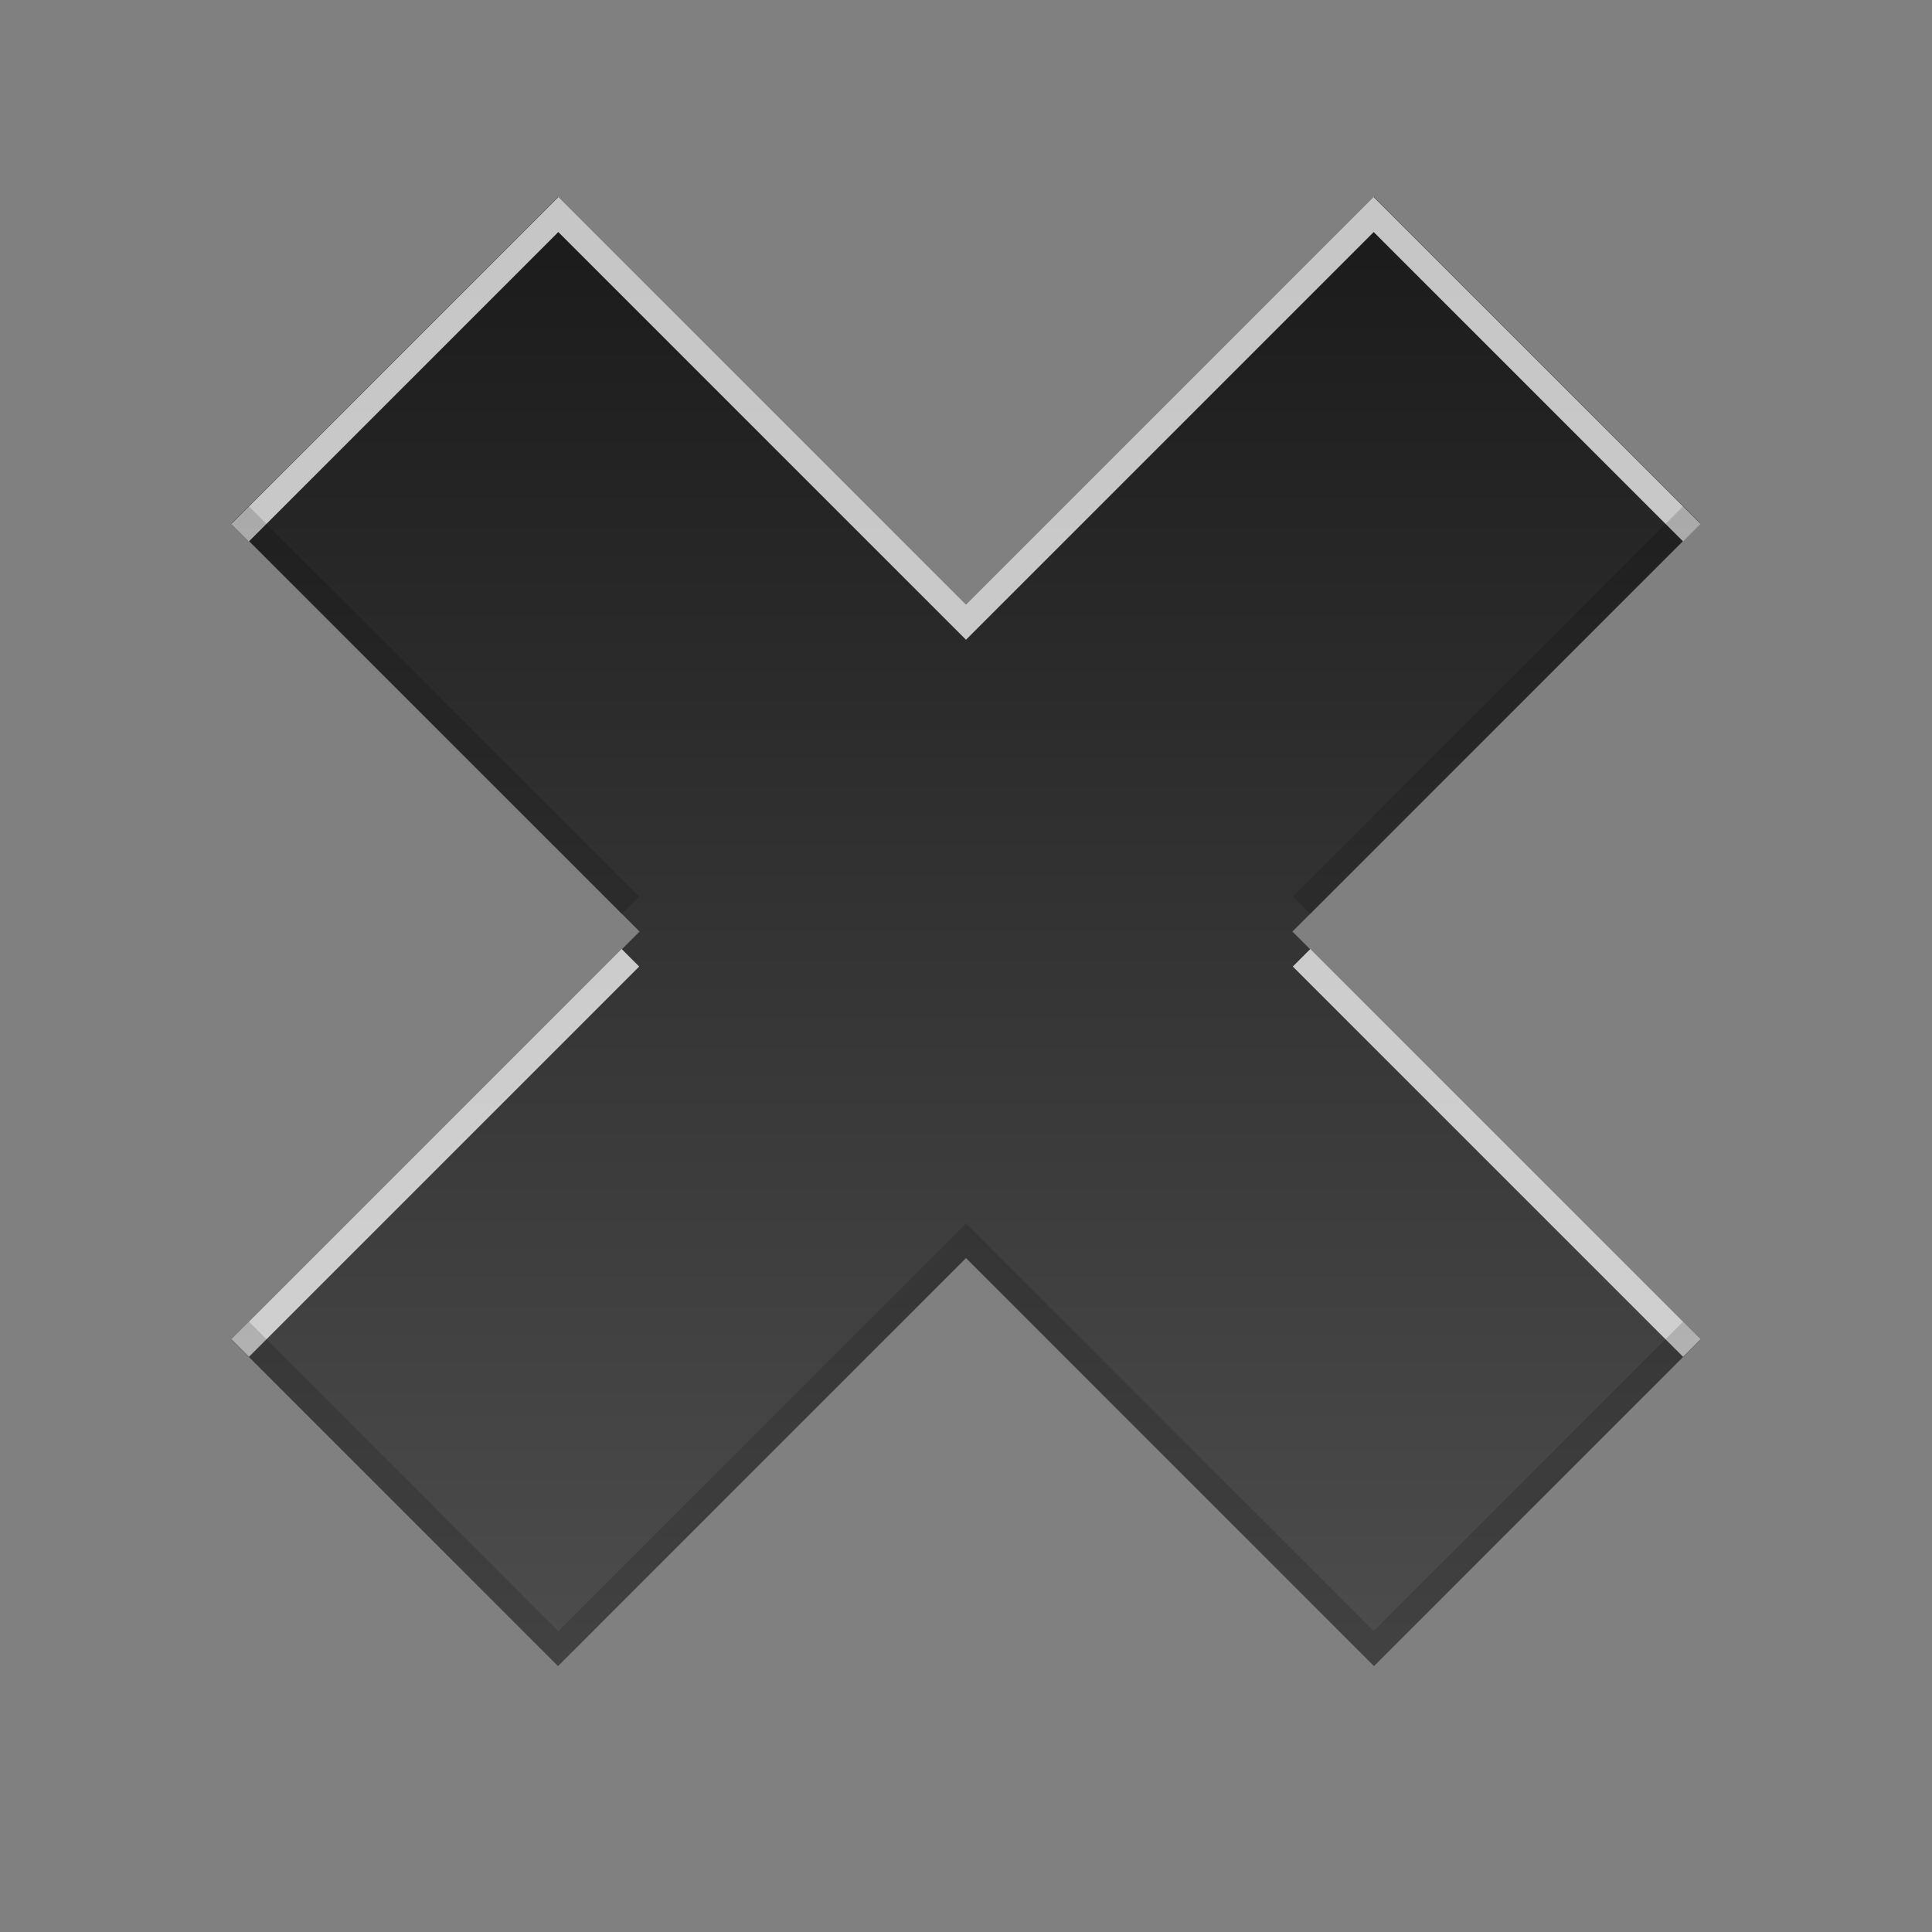 <?xml version="1.0" encoding="UTF-8" standalone="no"?>
<svg
   xmlns:dc="http://purl.org/dc/elements/1.1/"
   xmlns:cc="http://creativecommons.org/ns#"
   xmlns:rdf="http://www.w3.org/1999/02/22-rdf-syntax-ns#"
   xmlns:svg="http://www.w3.org/2000/svg"
   xmlns="http://www.w3.org/2000/svg"
   xmlns:xlink="http://www.w3.org/1999/xlink"
   xmlns:sodipodi="http://sodipodi.sourceforge.net/DTD/sodipodi-0.dtd"
   xmlns:inkscape="http://www.inkscape.org/namespaces/inkscape"
   display="inline"
   height="96"
   width="96"
   id="svg2"
   version="1.1"
   inkscape:version="0.91 r13725"
   sodipodi:docname="window-close.svg">
  <rect width="100%" height="100%" fill="#808080" stroke="none"/>
  <sodipodi:namedview
     pagecolor="#ffffff"
     bordercolor="#666666"
     borderopacity="1"
     objecttolerance="10"
     gridtolerance="10"
     guidetolerance="10"
     inkscape:pageopacity="0"
     inkscape:pageshadow="2"
     inkscape:window-width="1366"
     inkscape:window-height="708"
     id="namedview71"
     showgrid="false"
     inkscape:zoom="6.9532167"
     inkscape:cx="19.692288"
     inkscape:cy="56.107371"
     inkscape:window-x="0"
     inkscape:window-y="24"
     inkscape:window-maximized="1"
     inkscape:current-layer="svg2" />
  <defs
     id="defs4">
    <linearGradient
       id="linearGradient4081">
      <stop
         stop-color="#4d4d4d"
         stop-opacity="1"
         id="stop7" />
      <stop
         stop-color="#1a1a1a"
         stop-opacity="1"
         offset="1"
         id="stop9" />
    </linearGradient>
    <linearGradient
       x1="29.827"
       x2="65.69"
       xlink:href="#linearGradient4081"
       gradientUnits="userSpaceOnUse"
       id="linearGradient3034"
       gradientTransform="matrix(0 -1 -1 0 96 16)" />
    <linearGradient
       x1="27"
       x2="69"
       xlink:href="#linearGradient4081"
       gradientUnits="userSpaceOnUse"
       id="linearGradient3702"
       gradientTransform="matrix(0,-1.738,1.738,0,-35.422,129.711)" />
    <radialGradient
       cy="90.17"
       r="42"
       gradientUnits="userSpaceOnUse"
       id="radialGradient3619-9"
       cx="48"
       gradientTransform="matrix(1.157 0 0 0.996 -7.551 0.197)">
      <stop
         stop-color="#ffffff"
         stop-opacity="1"
         id="stop14" />
      <stop
         stop-color="#ffffff"
         stop-opacity="0"
         offset="1"
         id="stop16" />
    </radialGradient>
    <linearGradient
       x2="0"
       y1="92.54"
       y2="7.02"
       gradientUnits="userSpaceOnUse"
       id="ButtonShadow-0"
       gradientTransform="matrix(1.006 0 0 0.994 100 0)">
      <stop
         stop-color="#000000"
         stop-opacity="1"
         id="stop19" />
      <stop
         stop-color="#000000"
         stop-opacity="0.588"
         offset="1"
         id="stop21" />
    </linearGradient>
    <linearGradient
       x2="0"
       xlink:href="#ButtonShadow-0"
       y1="6.132"
       y2="90.24"
       gradientUnits="userSpaceOnUse"
       id="linearGradient3780"
       gradientTransform="matrix(1.024 0 0 -1.012 -1.143 98.07)" />
    <linearGradient
       x2="0"
       xlink:href="#ButtonShadow-0"
       y1="6.132"
       y2="90.24"
       gradientUnits="userSpaceOnUse"
       id="linearGradient3721-0"
       gradientTransform="matrix(1 0 0 -1 0 97)" />
  </defs>
  <path
     style="fill:url(#linearGradient3702);fill-opacity:1;stroke:none"
     d="M 11.503,66.565 27.724,82.786 48,62.51 68.276,82.786 84.497,66.565 64.221,46.289 84.497,26.013 68.276,9.792 48,30.068 27.724,9.792 11.503,26.013 31.779,46.289 11.503,66.565 Z"
     inkscape:connector-curvature="0"
     id="path65" />
  <path
     style="opacity:0.75;fill:#ffffff;fill-opacity:1;stroke:none"
     d="M 27.742,9.792 11.503,26.031 12.372,26.9 27.742,11.53 48,31.788 68.258,11.53 83.628,26.9 84.497,26.031 68.258,9.792 48,30.05 27.742,9.792 Z M 30.892,47.158 11.503,66.547 12.372,67.416 31.761,48.027 30.892,47.158 Z m 34.216,0 -0.869,0.869 19.389,19.389 0.869,-0.869 -19.389,-19.389 z"
     inkscape:connector-curvature="0"
     id="path67" />
  <path
     style="opacity:0.15;fill:#000000;fill-opacity:1;stroke:none"
     d="M 12.372,25.162 11.503,26.031 30.892,45.42 31.761,44.551 12.372,25.162 Z m 71.256,0 L 64.239,44.551 65.108,45.42 84.497,26.031 83.628,25.162 Z M 48,60.79 27.742,81.048 12.372,65.678 11.503,66.547 27.742,82.786 48,62.528 68.258,82.786 84.497,66.547 83.628,65.678 68.258,81.048 48,60.79 Z"
     inkscape:connector-curvature="0"
     id="path69" />
</svg>
